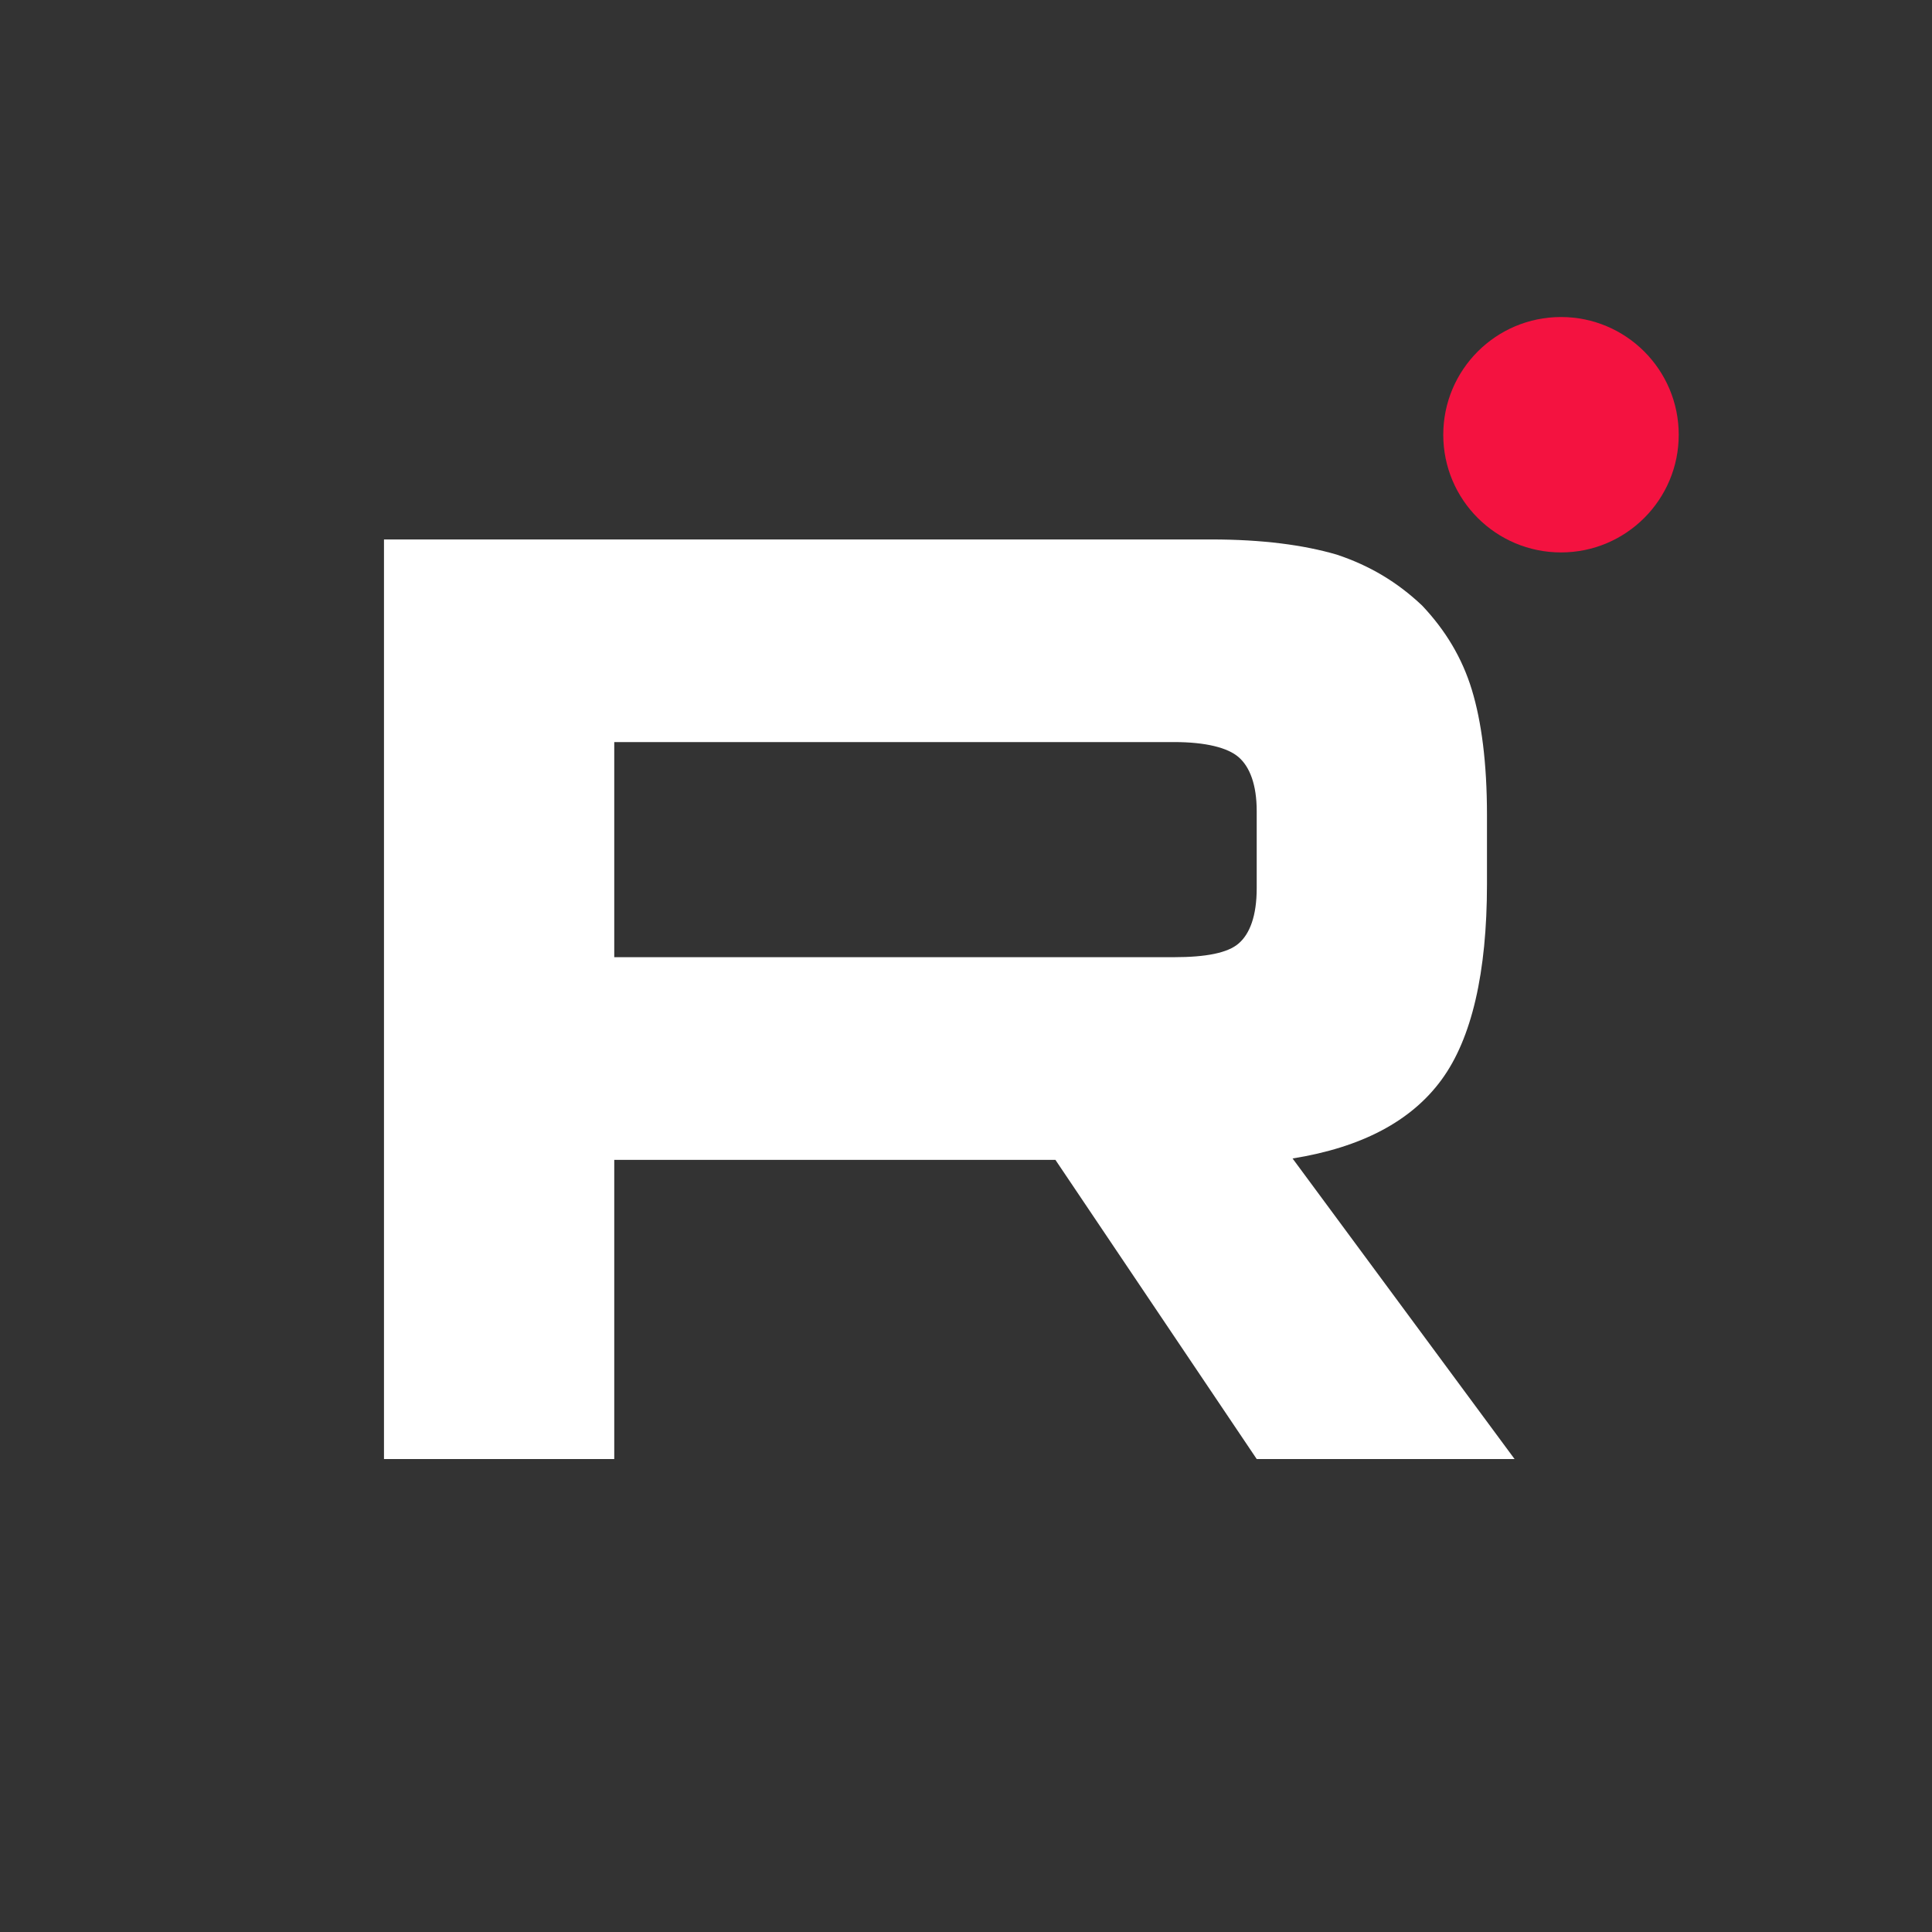 <svg width="32" height="32" viewBox="0 0 32 32" fill="none" xmlns="http://www.w3.org/2000/svg">
<rect x="0" y="0" width="32" height="32" fill="#333333" stroke="none"/>
<mask id="mask0_101_43" style="mask-type:luminance" maskUnits="userSpaceOnUse" x="0" y="0" width="32" height="32">
<path d="M24.882 0.571H7.118C3.502 0.571 0.572 3.502 0.572 7.118V24.882C0.572 28.497 3.502 31.428 7.118 31.428H24.882C28.498 31.428 31.429 28.497 31.429 24.882V7.118C31.429 3.502 28.498 0.571 24.882 0.571Z" fill="white"/>
</mask>
<g mask="url(#mask0_101_43)">
<path d="M25.855 9.15C26.932 9.15 27.805 8.277 27.805 7.201C27.805 6.124 26.932 5.251 25.855 5.251C24.778 5.251 23.905 6.124 23.905 7.201C23.905 8.277 24.778 9.15 25.855 9.15Z" fill="#F41240"/>
<path d="M20.062 8.935H6.36V24.166H10.174V19.211H17.481L20.815 24.166H25.086L21.409 19.188C22.551 19.005 23.373 18.571 23.875 17.886C24.378 17.201 24.629 16.105 24.629 14.643V13.502C24.629 12.634 24.538 11.949 24.378 11.424C24.218 10.899 23.944 10.442 23.556 10.031C23.145 9.642 22.688 9.368 22.14 9.186C21.592 9.026 20.907 8.935 20.062 8.935ZM19.445 15.854H10.174V12.291H19.445C19.97 12.291 20.336 12.383 20.518 12.543C20.701 12.703 20.815 12.999 20.815 13.433V14.712C20.815 15.169 20.701 15.466 20.518 15.625C20.336 15.785 19.97 15.854 19.445 15.854Z" fill="white"/>
</g>
</svg>

